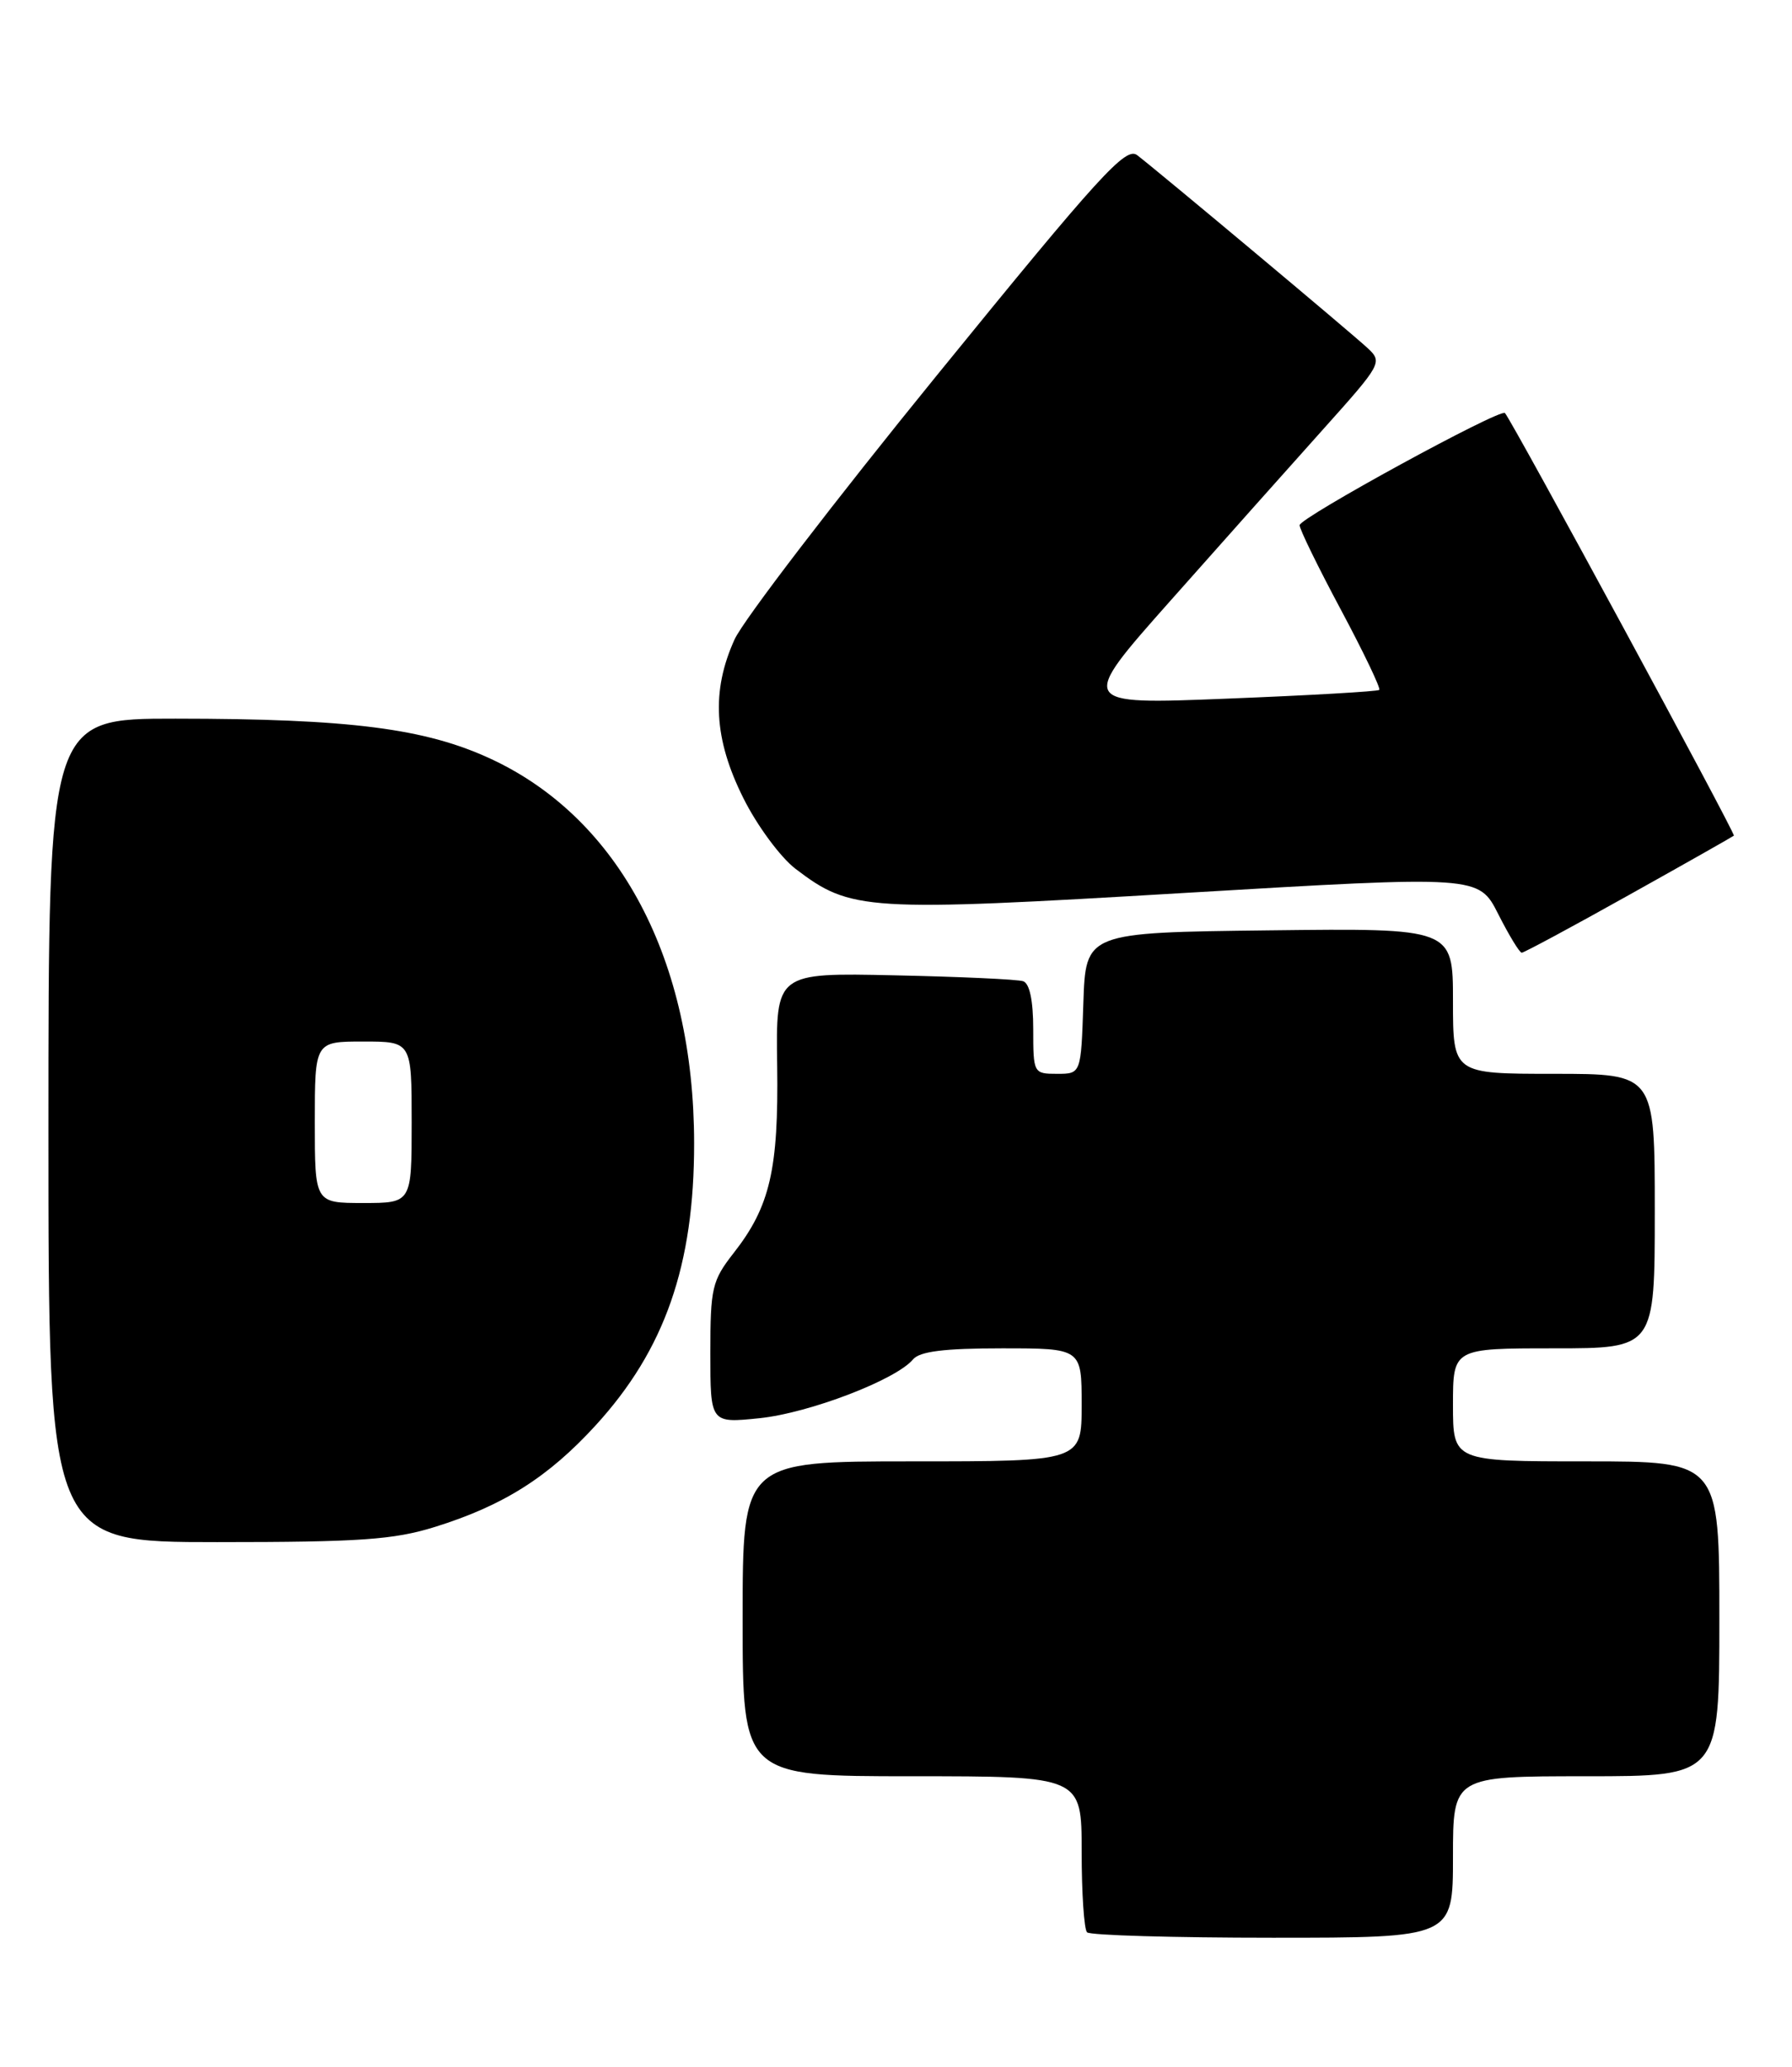 <?xml version="1.0" encoding="UTF-8" standalone="no"?>
<!DOCTYPE svg PUBLIC "-//W3C//DTD SVG 1.1//EN" "http://www.w3.org/Graphics/SVG/1.1/DTD/svg11.dtd" >
<svg xmlns="http://www.w3.org/2000/svg" xmlns:xlink="http://www.w3.org/1999/xlink" version="1.1" viewBox="0 0 222 256">
 <g >
 <path fill="currentColor"
d=" M 180.00 230.00 C 180.00 220.00 180.00 220.00 196.50 220.00 C 213.00 220.00 213.00 220.00 213.00 200.50 C 213.00 181.00 213.00 181.00 196.50 181.00 C 180.00 181.00 180.00 181.00 180.00 174.00 C 180.00 167.00 180.00 167.00 192.50 167.00 C 205.00 167.00 205.00 167.00 205.00 150.00 C 205.00 133.00 205.00 133.00 192.50 133.00 C 180.00 133.00 180.00 133.00 180.00 123.98 C 180.00 114.96 180.00 114.96 157.25 115.23 C 134.50 115.50 134.50 115.50 134.21 124.25 C 133.92 133.00 133.92 133.00 130.96 133.00 C 128.04 133.00 128.00 132.93 128.00 127.47 C 128.00 123.93 127.55 121.79 126.75 121.53 C 126.06 121.30 118.89 120.97 110.81 120.80 C 96.11 120.48 96.11 120.48 96.28 131.99 C 96.46 144.85 95.39 149.45 90.89 155.19 C 88.21 158.62 88.00 159.51 88.00 167.58 C 88.00 176.28 88.00 176.28 94.12 175.65 C 100.30 175.00 111.01 170.89 113.11 168.37 C 113.93 167.38 116.98 167.00 124.12 167.00 C 134.00 167.00 134.00 167.00 134.00 174.00 C 134.00 181.00 134.00 181.00 113.00 181.00 C 92.00 181.00 92.00 181.00 92.00 200.50 C 92.00 220.00 92.00 220.00 113.00 220.00 C 134.00 220.00 134.00 220.00 134.00 229.33 C 134.00 234.47 134.30 238.97 134.67 239.33 C 135.03 239.70 145.38 240.00 157.67 240.00 C 180.00 240.00 180.00 240.00 180.00 230.00 Z  M 53.88 189.12 C 62.36 186.48 67.92 182.96 73.80 176.53 C 82.36 167.17 86.01 156.70 85.99 141.57 C 85.97 118.91 76.75 101.44 60.89 94.03 C 52.74 90.22 43.36 89.02 21.75 89.01 C 6.00 89.00 6.00 89.00 6.00 140.00 C 6.00 191.00 6.00 191.00 26.91 191.00 C 44.58 191.00 48.76 190.71 53.88 189.12 Z  M 201.75 110.88 C 208.76 106.97 214.63 103.64 214.80 103.50 C 215.04 103.28 187.41 52.28 186.44 51.16 C 185.90 50.53 161.00 64.13 161.00 65.05 C 161.00 65.55 163.30 70.26 166.12 75.53 C 168.93 80.79 171.07 85.26 170.87 85.45 C 170.66 85.64 162.19 86.13 152.04 86.53 C 133.58 87.27 133.58 87.27 145.01 74.39 C 151.30 67.30 159.80 57.76 163.89 53.20 C 171.17 45.08 171.30 44.86 169.42 43.11 C 167.43 41.25 143.73 21.42 140.88 19.22 C 139.47 18.13 136.27 21.64 116.10 46.44 C 103.37 62.09 92.07 76.83 91.00 79.20 C 88.10 85.58 88.43 91.54 92.09 98.85 C 93.78 102.25 96.69 106.18 98.54 107.60 C 105.42 112.84 107.10 112.95 146.85 110.59 C 183.19 108.44 183.19 108.44 185.61 113.22 C 186.94 115.85 188.25 118.00 188.52 118.00 C 188.79 118.00 194.75 114.80 201.75 110.88 Z  M 39.00 139.00 C 39.00 129.00 39.00 129.00 45.00 129.00 C 51.00 129.00 51.00 129.00 51.00 139.00 C 51.00 149.00 51.00 149.00 45.00 149.00 C 39.00 149.00 39.00 149.00 39.00 139.00 Z "/>
</g>
</svg>